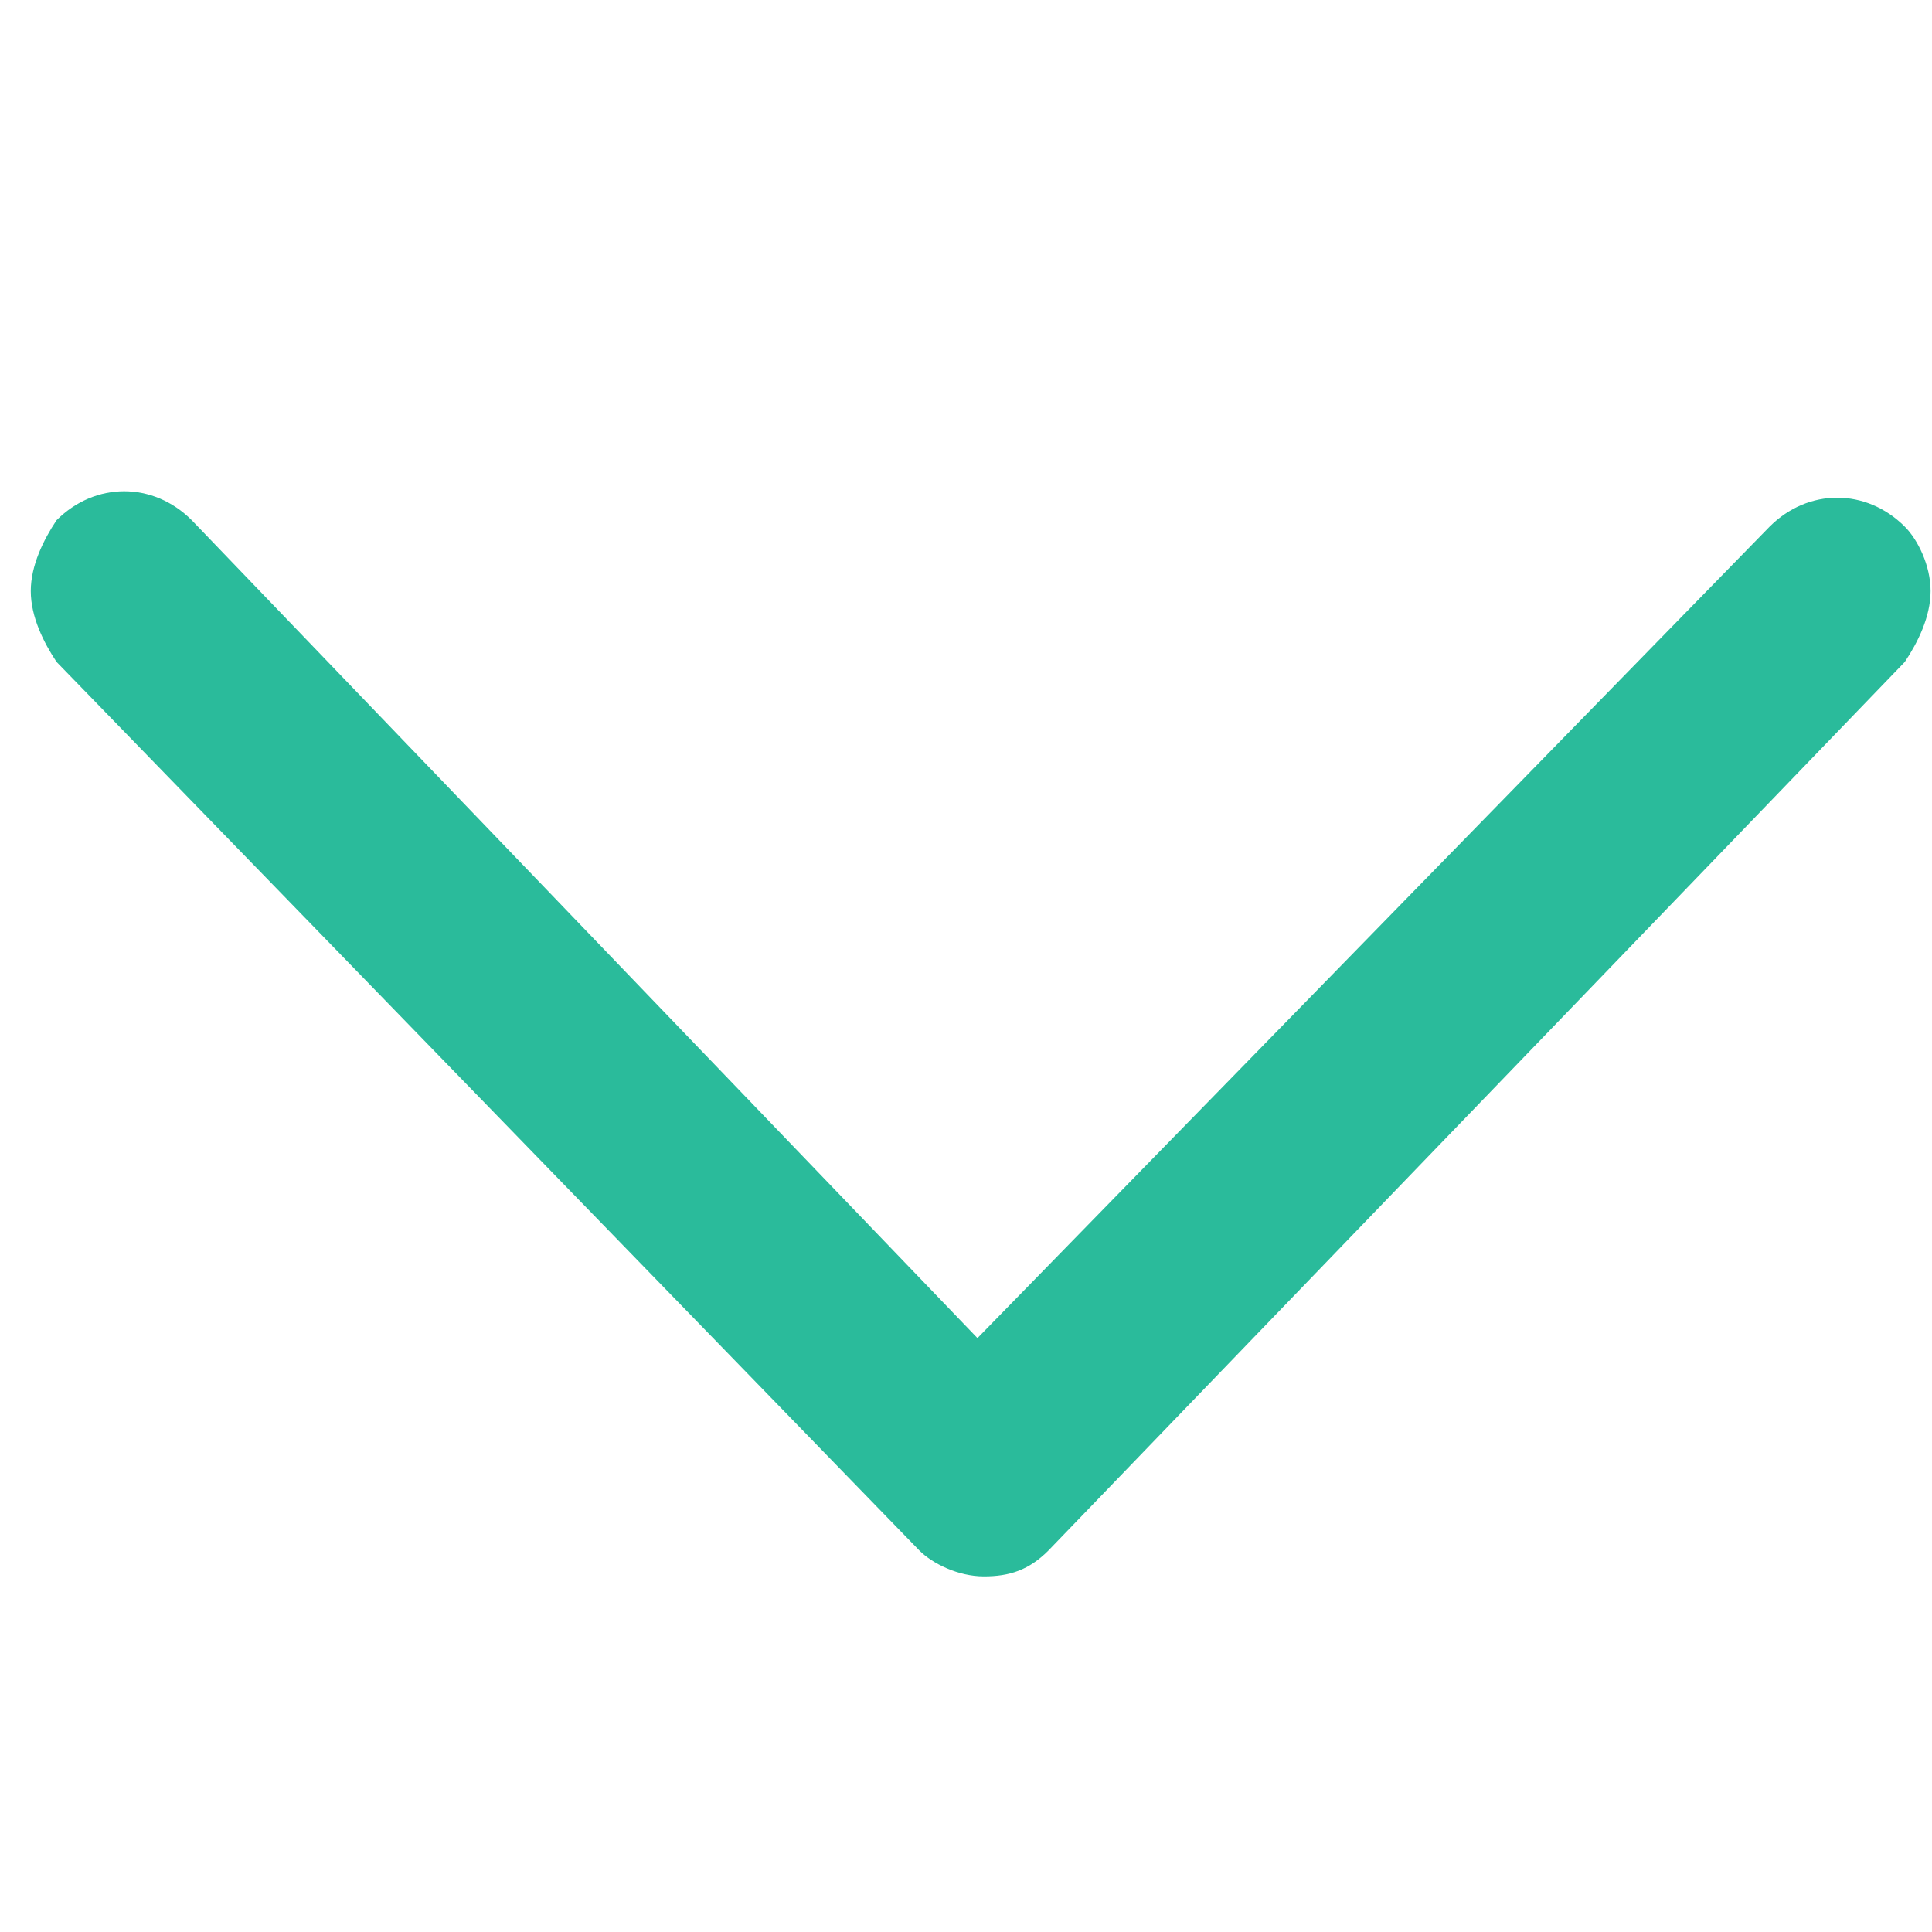 <?xml version="1.0" encoding="utf-8"?>
<!-- Generator: Adobe Illustrator 19.2.1, SVG Export Plug-In . SVG Version: 6.00 Build 0)  -->
<svg version="1.1" id="Capa_1" xmlns="http://www.w3.org/2000/svg" xmlns:xlink="http://www.w3.org/1999/xlink" x="0px" y="0px"
	 viewBox="0 0 30 30" style="enable-background:new 0 0 30 30;" xml:space="preserve">
<style type="text/css">
	.st0{fill:#2ABB9B;}
</style>
<title>4CFA8C2D-ADC9-4405-8159-BEA6E3548CD8</title>
<desc>Created with sketchtool.</desc>
<g id="Page-1_1_">
	<g id="Assets" transform="translate(-240, -124)">
		<g id="Dropdown" transform="translate(240, 124)">
			
				<g id="Page-1" transform="translate(15.478, 15.978) rotate(-90) translate(-15.478, -15.978) translate(6.978, 0.978)">
				<path id="Fill-1" class="st0" d="M15.3,29.5c-0.4,0-0.8-0.2-1.1-0.4L0.4,15.8c-0.3-0.3-0.4-0.6-0.4-1c0-0.4,0.2-0.8,0.4-1
					L14.2,0.4C14.5,0.2,14.9,0,15.3,0c0.4,0,0.8,0.2,1.1,0.4c0.6,0.6,0.6,1.5,0,2.1L3.7,14.7L16.3,27c0.6,0.6,0.6,1.5,0,2.1
					C16.1,29.3,15.7,29.5,15.3,29.5"/>
			</g>
		</g>
	</g>
</g>
</svg>
